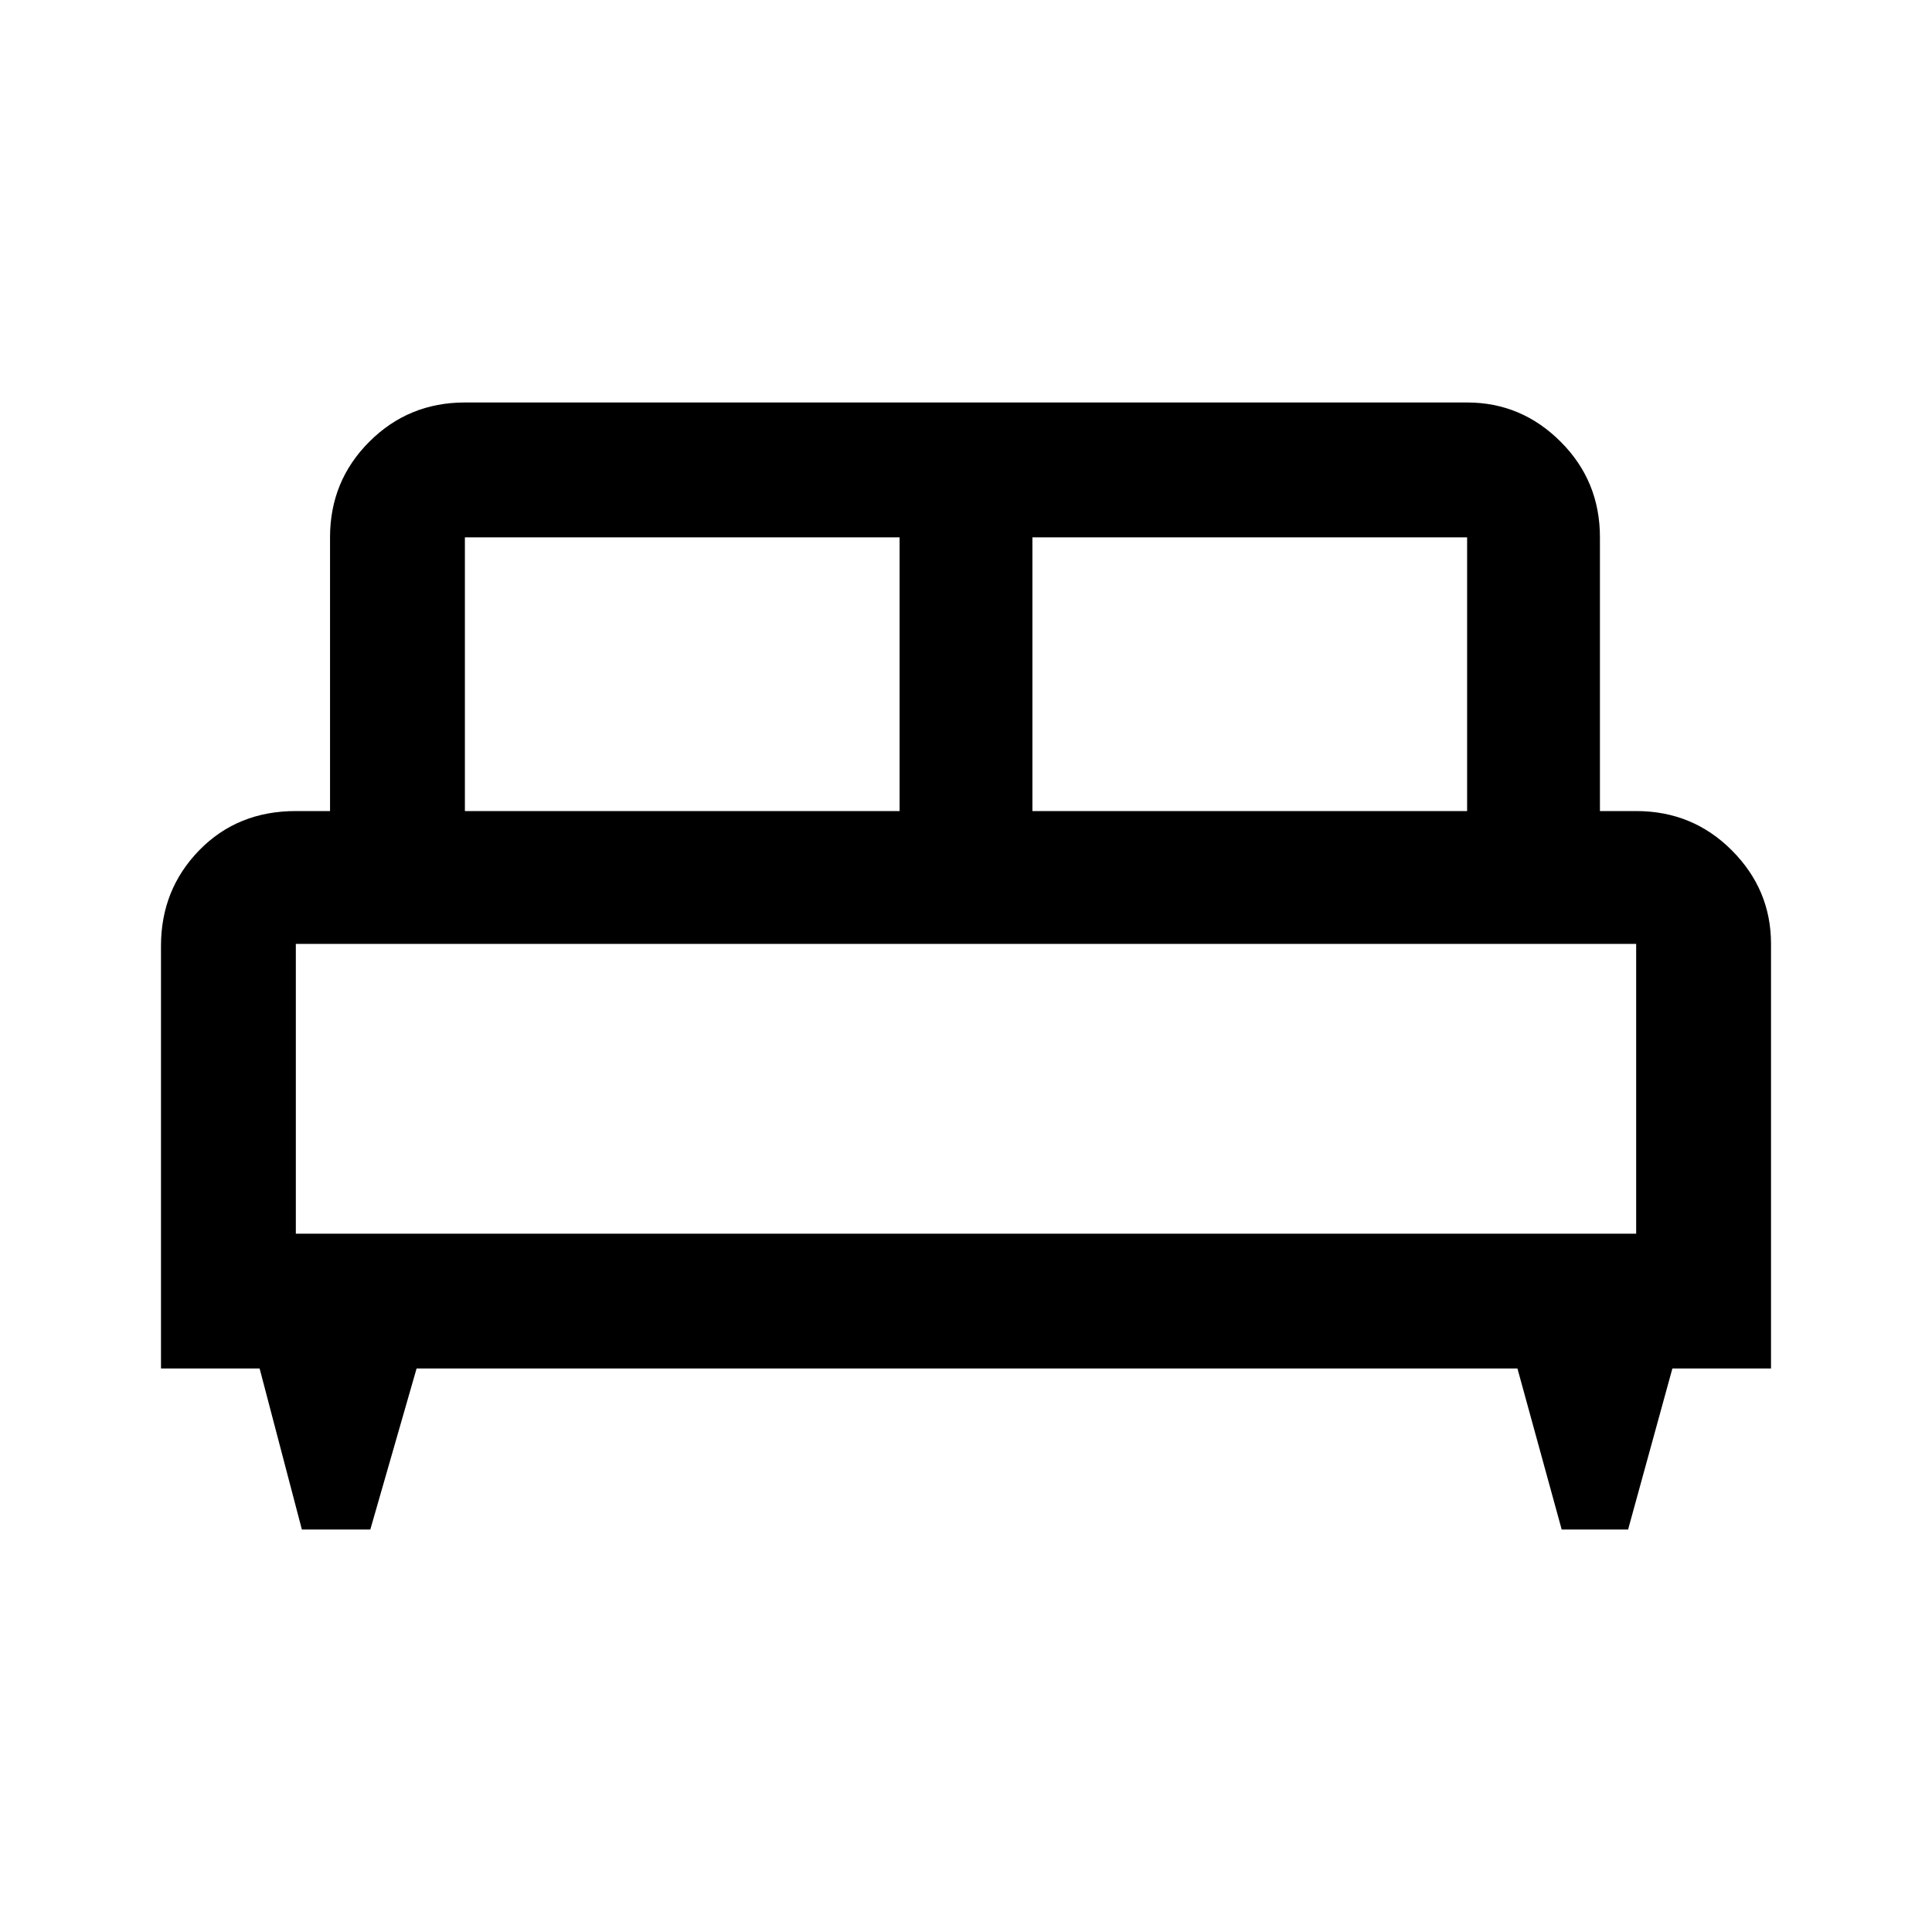 <svg xmlns="http://www.w3.org/2000/svg" height="40" width="40"><path d="M7.667 31.667H6.25L5.375 28.333H3.333V19.583Q3.333 18.417 4.125 17.604Q4.917 16.792 6.125 16.792H6.833V11.125Q6.833 9.958 7.646 9.146Q8.458 8.333 9.625 8.333H30.375Q31.5 8.333 32.312 9.146Q33.125 9.958 33.125 11.125V16.792H33.875Q35.042 16.792 35.854 17.604Q36.667 18.417 36.667 19.542V28.333H34.625L33.708 31.667H32.333L31.417 28.333H8.625ZM21.375 16.792H30.375V11.125Q30.375 11.125 30.375 11.125Q30.375 11.125 30.375 11.125H21.375ZM9.625 16.792H18.625V11.125H9.625Q9.625 11.125 9.625 11.125Q9.625 11.125 9.625 11.125ZM6.125 25.542H33.875V19.542Q33.875 19.542 33.875 19.542Q33.875 19.542 33.875 19.542H6.125Q6.125 19.542 6.125 19.542Q6.125 19.542 6.125 19.542ZM33.875 25.542H6.125Q6.125 25.542 6.125 25.542Q6.125 25.542 6.125 25.542H33.875Q33.875 25.542 33.875 25.542Q33.875 25.542 33.875 25.542Z"/></svg>